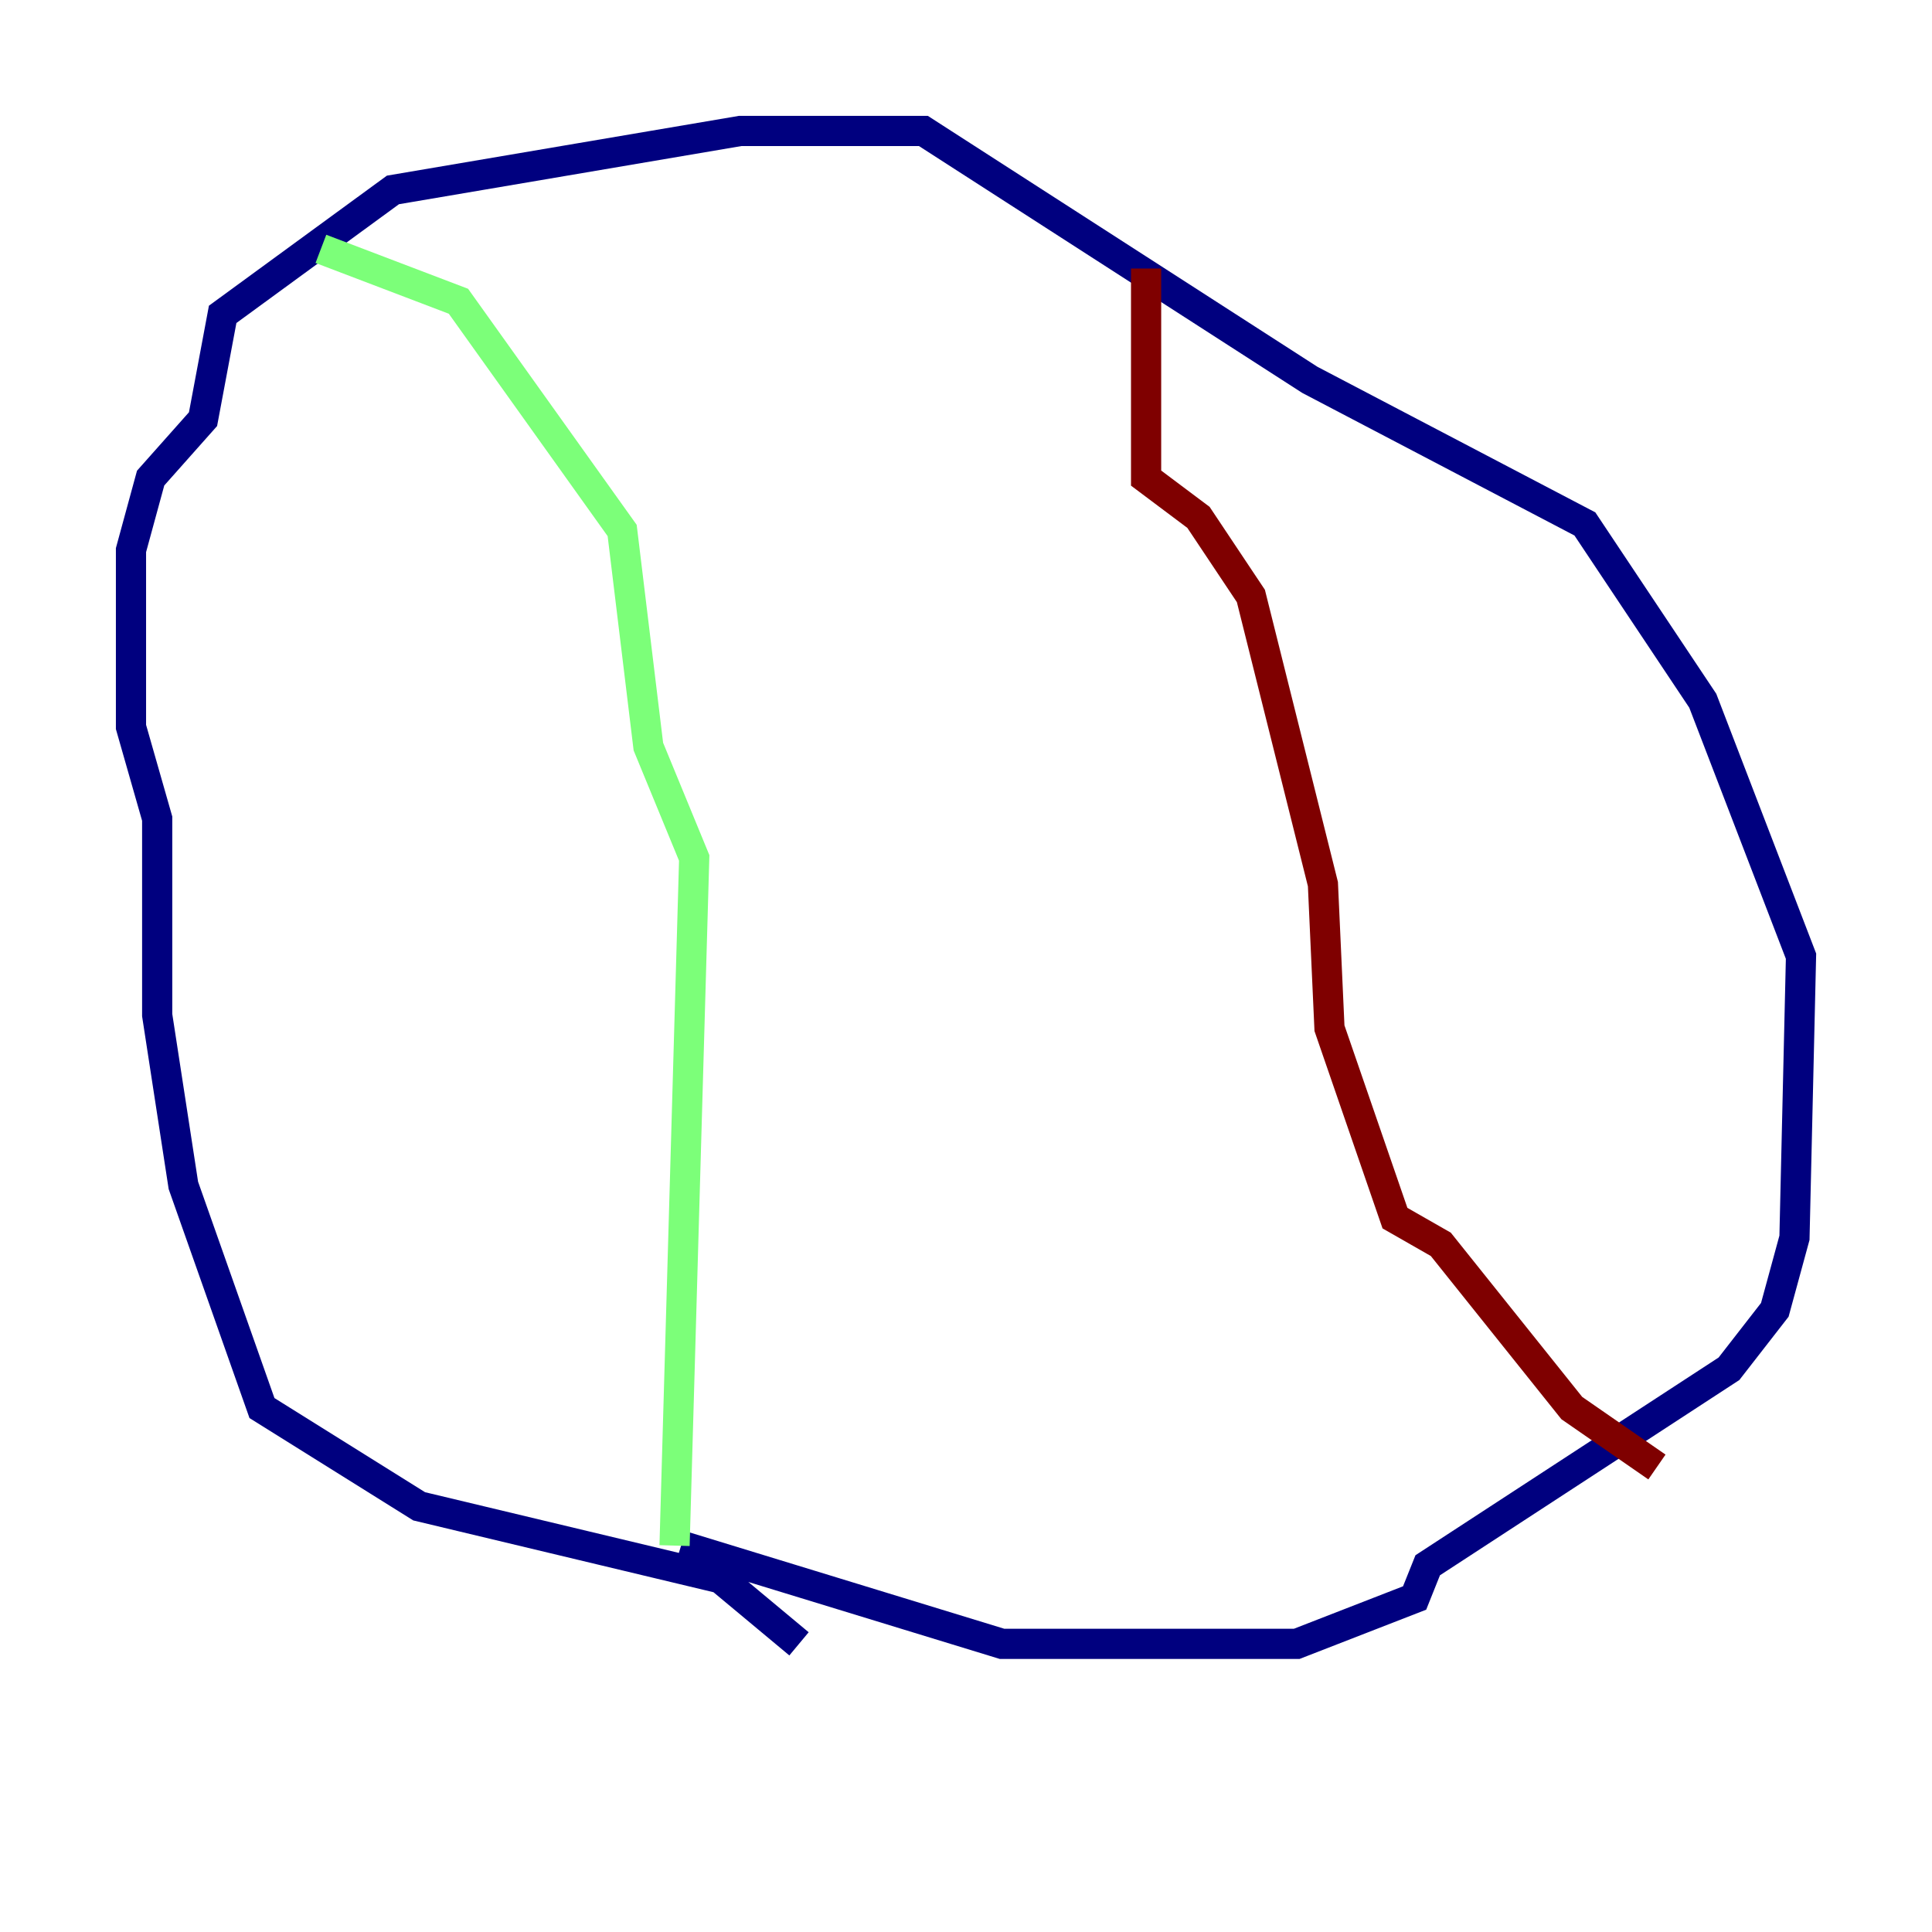 <?xml version="1.0" encoding="utf-8" ?>
<svg baseProfile="tiny" height="128" version="1.2" viewBox="0,0,128,128" width="128" xmlns="http://www.w3.org/2000/svg" xmlns:ev="http://www.w3.org/2001/xml-events" xmlns:xlink="http://www.w3.org/1999/xlink"><defs /><polyline fill="none" points="52.936,108.909 47.729,104.57 27.77,99.797 17.356,93.288 12.149,78.536 10.414,67.254 10.414,54.237 8.678,48.163 8.678,36.447 9.98,31.675 13.451,27.77 14.752,20.827 26.034,12.583 49.031,8.678 61.18,8.678 86.78,25.166 105.003,34.712 112.814,46.427 119.322,63.349 118.888,82.007 117.586,86.78 114.549,90.685 94.59,103.702 93.722,105.871 85.912,108.909 66.386,108.909 45.125,102.4" stroke="#00007f" stroke-width="2" /><polyline fill="none" points="44.691,102.4 45.993,56.841 42.956,49.464 41.22,35.146 30.373,19.959 21.261,16.488" stroke="#7cff79" stroke-width="2" /><polyline fill="none" points="75.932,17.79 75.932,31.675 79.403,34.278 82.875,39.485 87.647,58.576 88.081,68.122 92.42,80.705 95.458,82.441 104.136,93.288 109.776,97.193" stroke="#7f0000" stroke-width="2" /></svg>